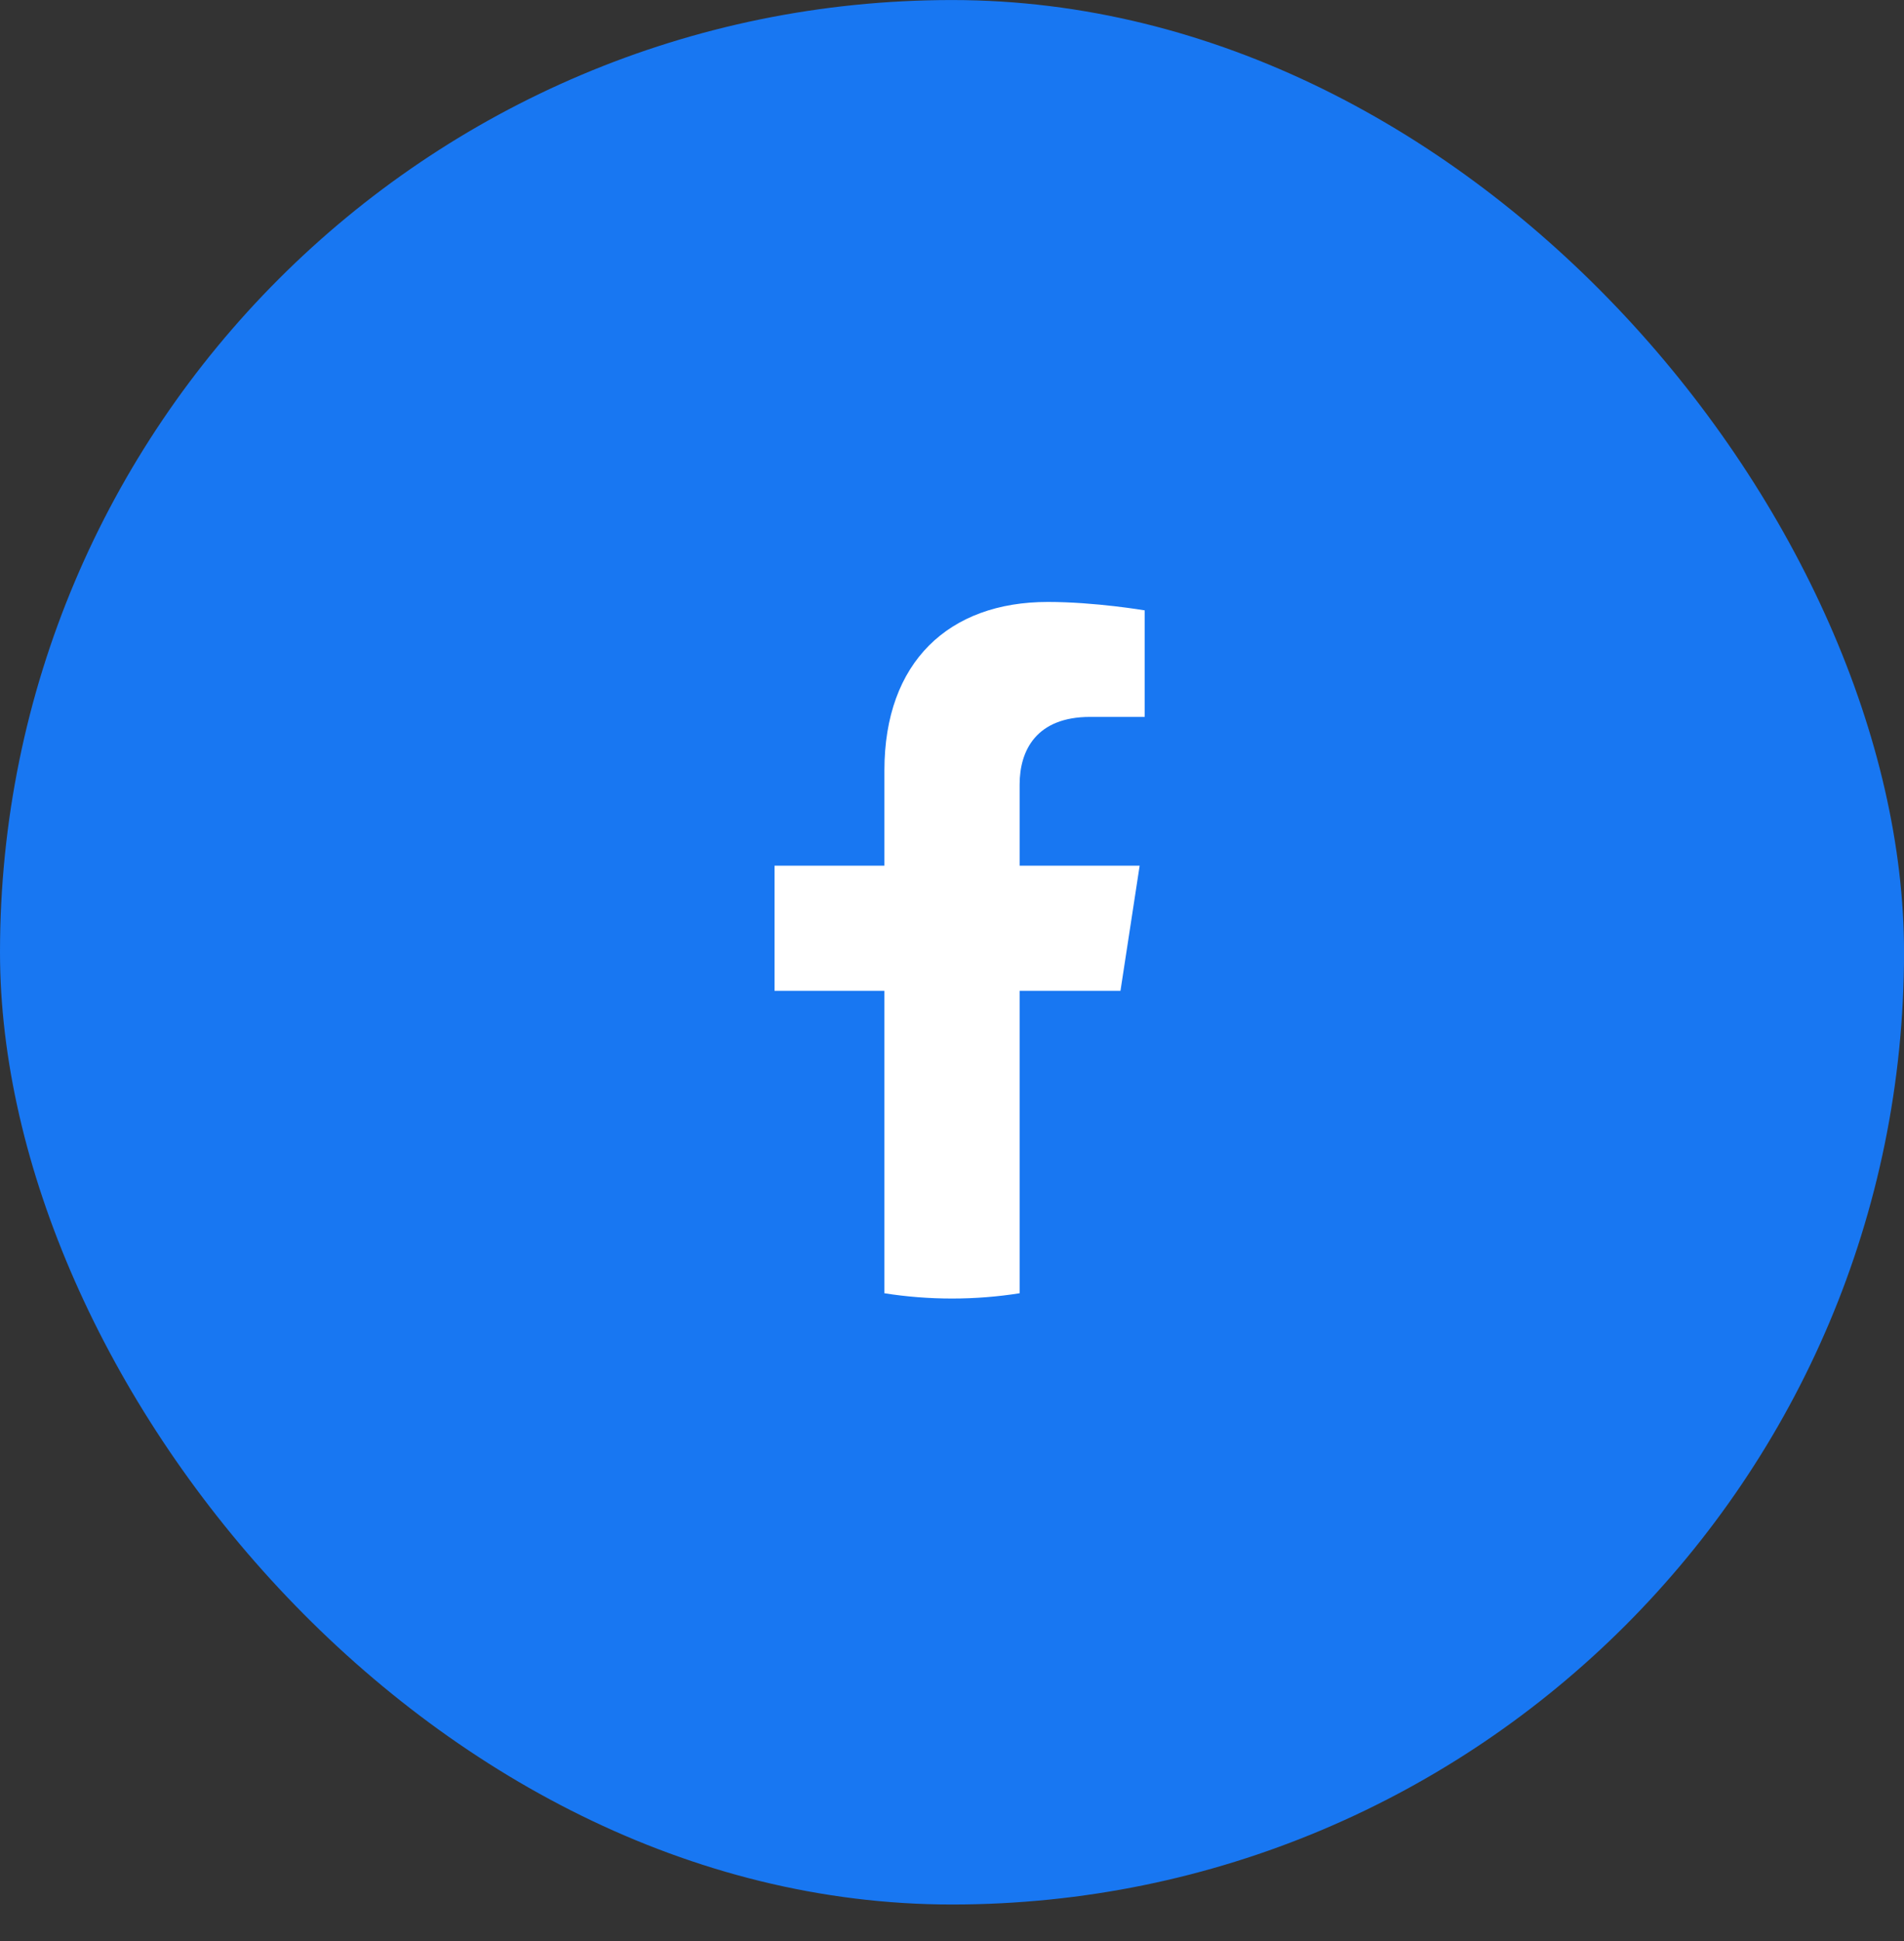 <svg width="52" height="53" viewBox="0 0 52 53" fill="none" xmlns="http://www.w3.org/2000/svg">
<rect x="0" y="0" width="52" height="53" fill="#333333" stroke="none"/>
<rect y="0.001" width="52.001" height="52.001" rx="26" fill="#1877F2"/>
<path fill-rule="evenodd" clip-rule="evenodd" d="M30.601 27.054L31.125 23.637H27.847V21.421C27.847 20.486 28.305 19.575 29.773 19.575H31.263V16.666C31.263 16.666 29.911 16.436 28.617 16.436C25.918 16.436 24.154 18.072 24.154 21.034V23.637H21.153V27.054H24.154V35.312C24.755 35.407 25.372 35.456 26 35.456C26.628 35.456 27.245 35.407 27.847 35.312V27.054H30.601Z" fill="white"/>
</svg>
